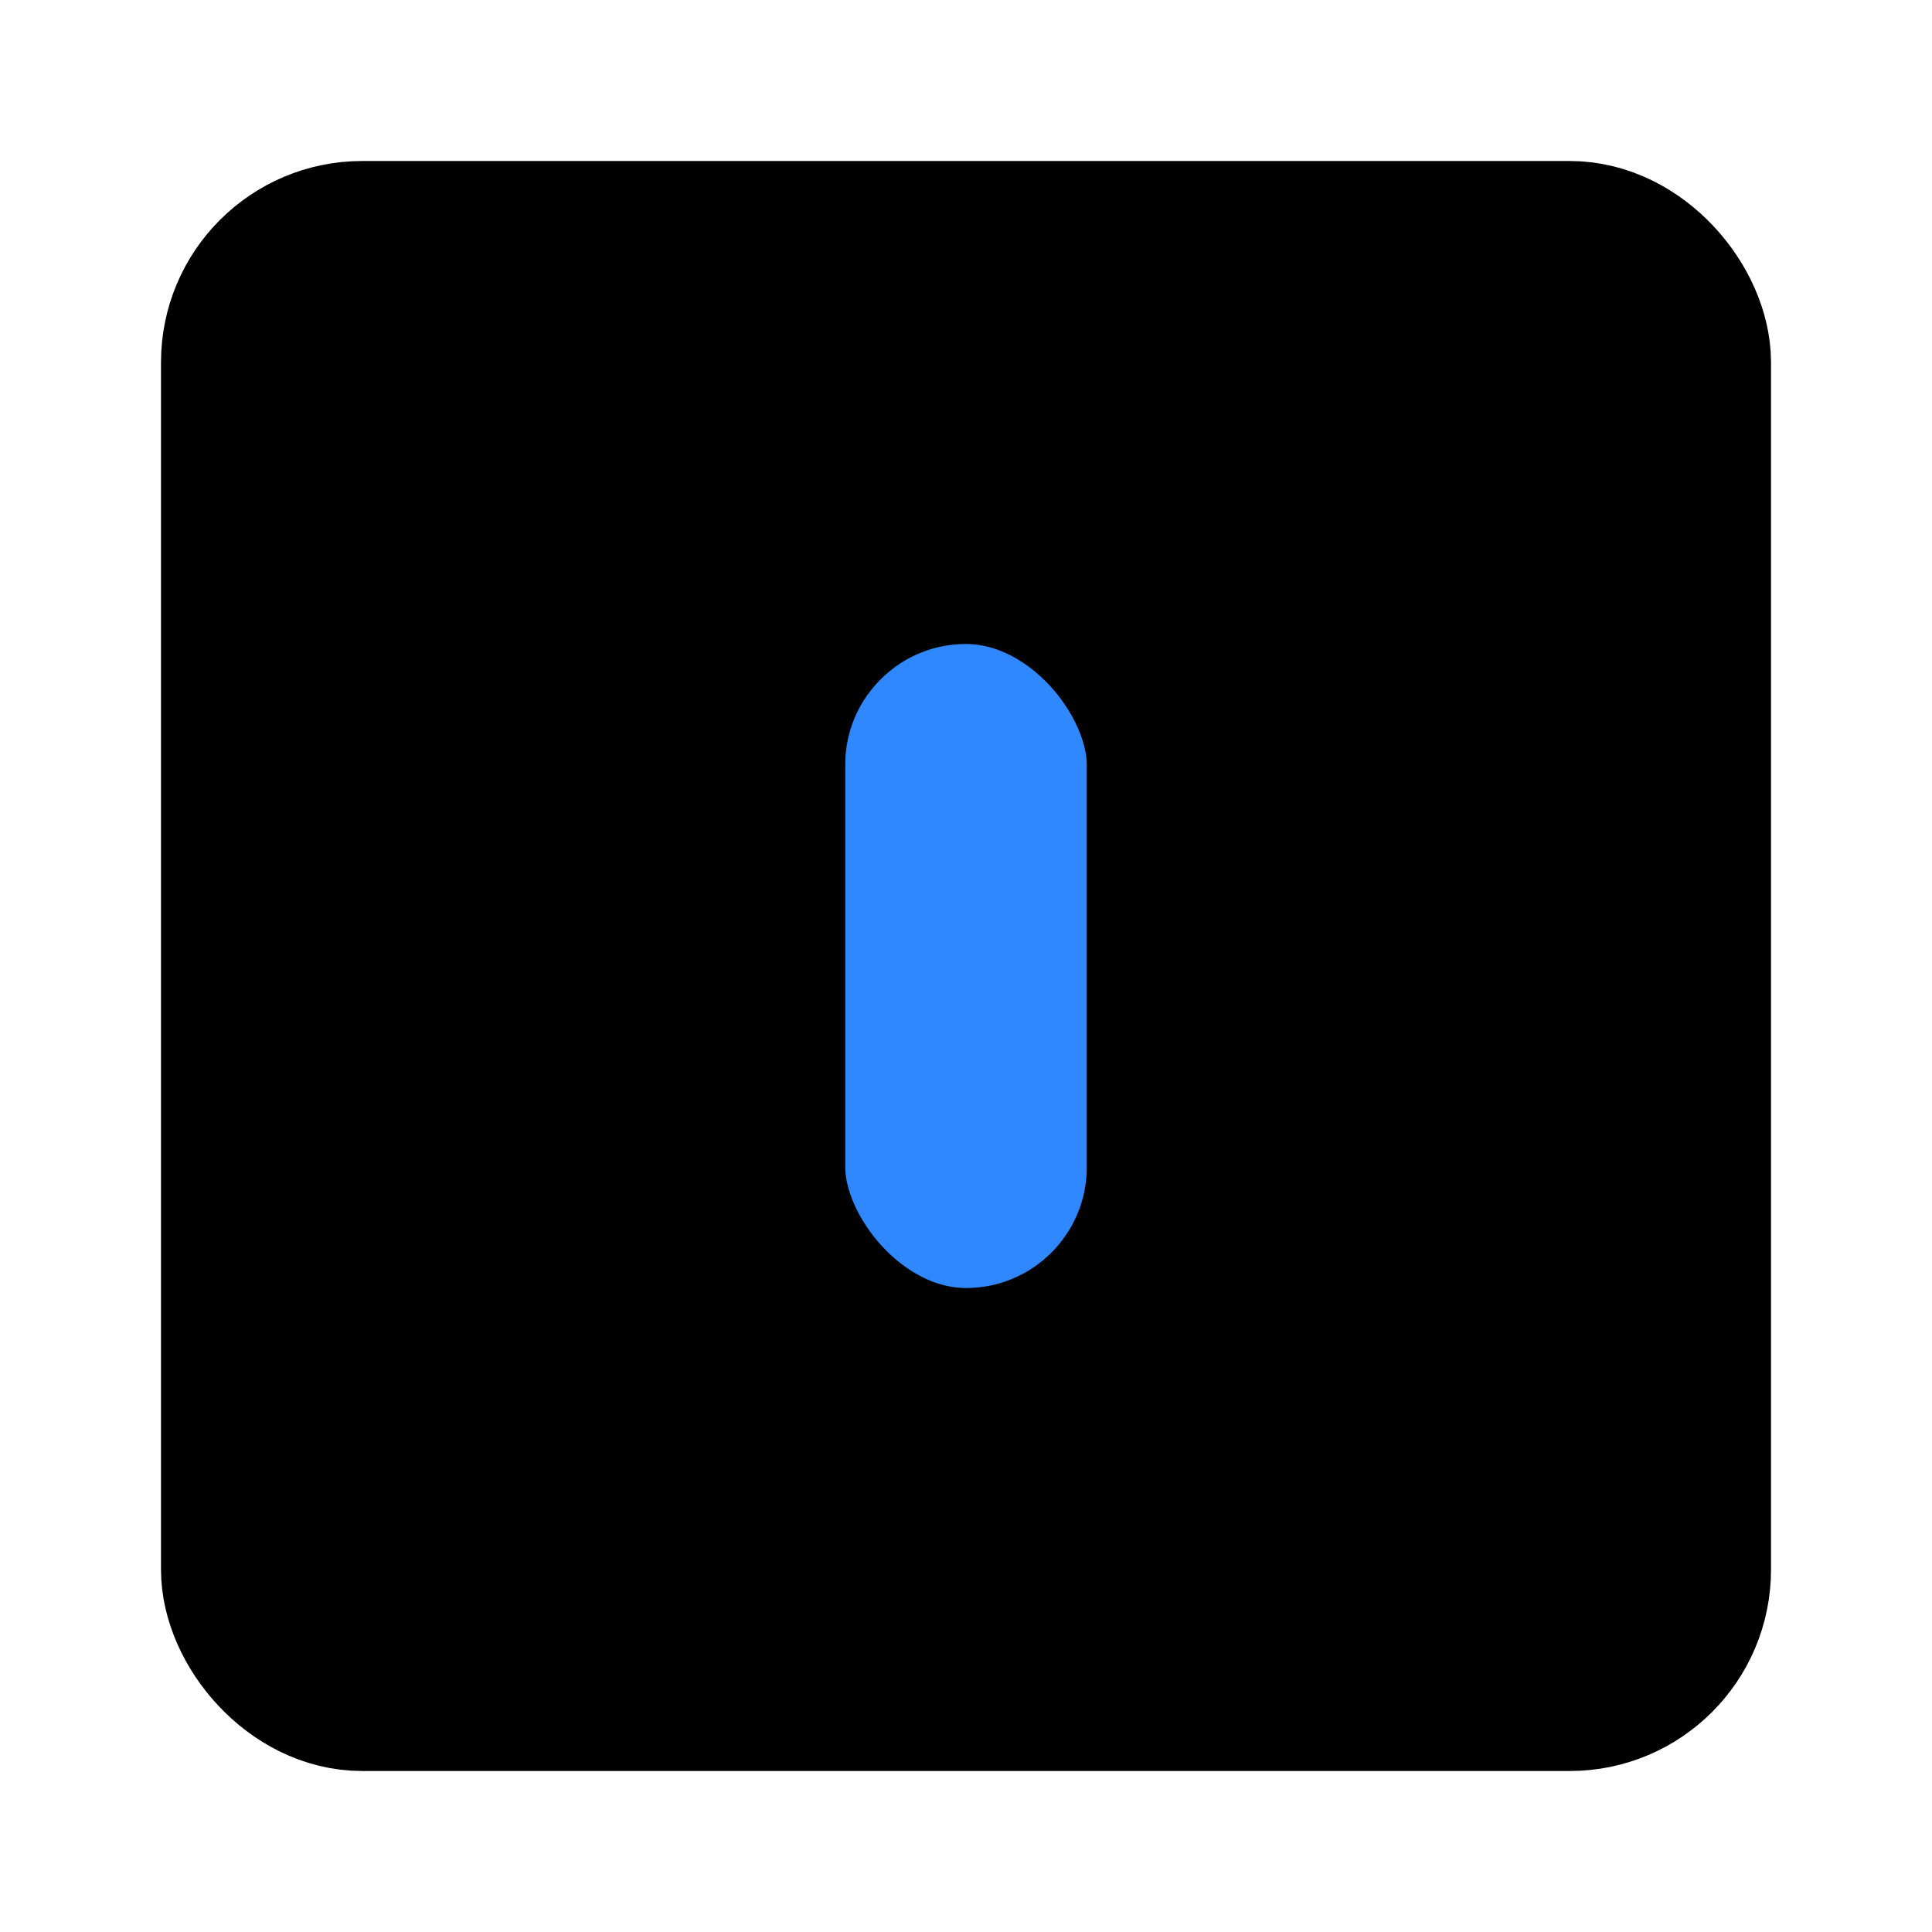 <svg viewBox="0 0 48 48" fill="none" xmlns="http://www.w3.org/2000/svg"><rect x="6" y="6" width="36" height="36" rx="3" fill="currentColor" stroke="currentColor" stroke-width="4" stroke-linecap="round" stroke-linejoin="round"/><rect x="19" y="14" width="10" height="20" rx="5" fill="#2F88FF" stroke="currentColor" stroke-width="4" stroke-linecap="round" stroke-linejoin="round"/></svg>